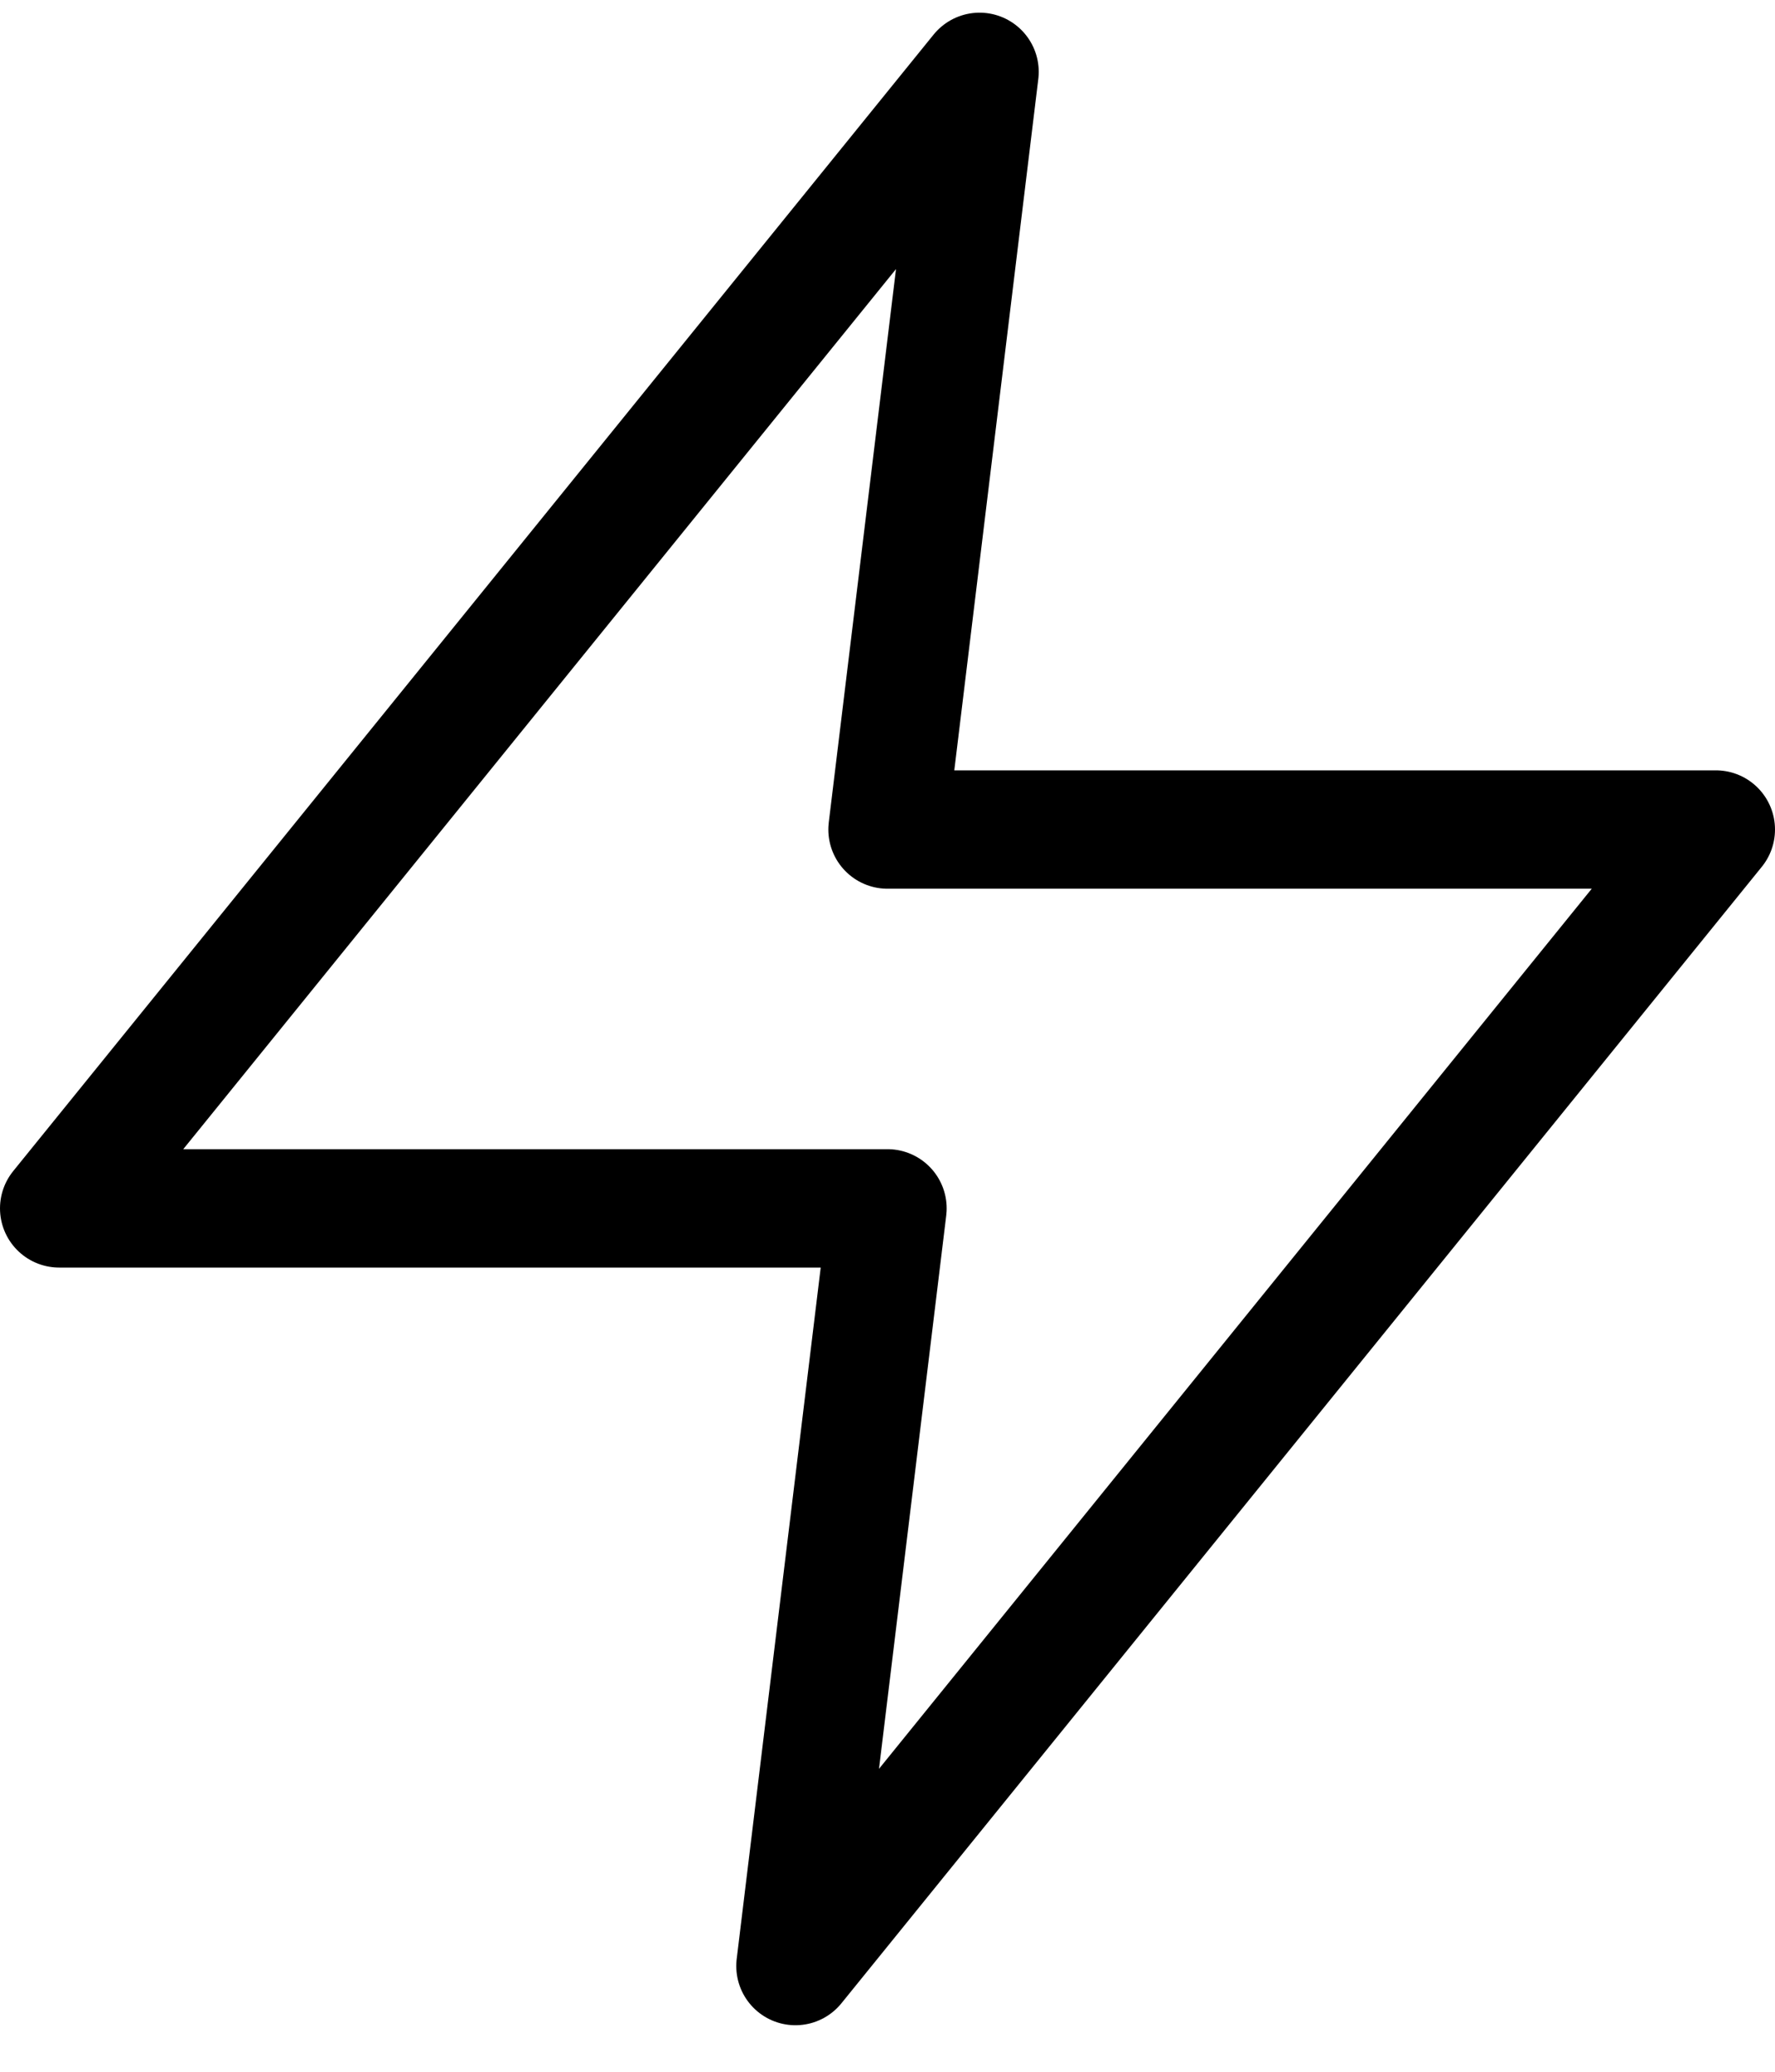 <?xml version="1.0" encoding="UTF-8"?>
<svg width="30px" height="35px" viewBox="0 0 30 35" version="1.1" xmlns="http://www.w3.org/2000/svg" xmlns:xlink="http://www.w3.org/1999/xlink">
    <!-- Generator: Sketch 57.1 (83088) - https://sketch.com -->
    <title>svg/black/icon / zap</title>
    <desc>Created with Sketch.</desc>
    <g id="**-Sticker-Sheets" stroke="none" stroke-width="1" fill="none" fill-rule="evenodd" stroke-linecap="round" stroke-linejoin="round">
        <g id="sticker-sheet--page-7" transform="translate(-422, -364)" stroke="#000000" stroke-width="2">
            <g id="icon-preview-row-copy-289" transform="translate(0, 340)">
                <g id="Icon-Row">
                    <g id="icon-/-zap" transform="translate(413, 18.214)">
                        <polygon id="Path" points="25.556 7 10 26.2 24 26.2 22.444 39 38 19.8 24 19.8"></polygon>
                    </g>
                </g>
            </g>
        </g>
    </g>
</svg>